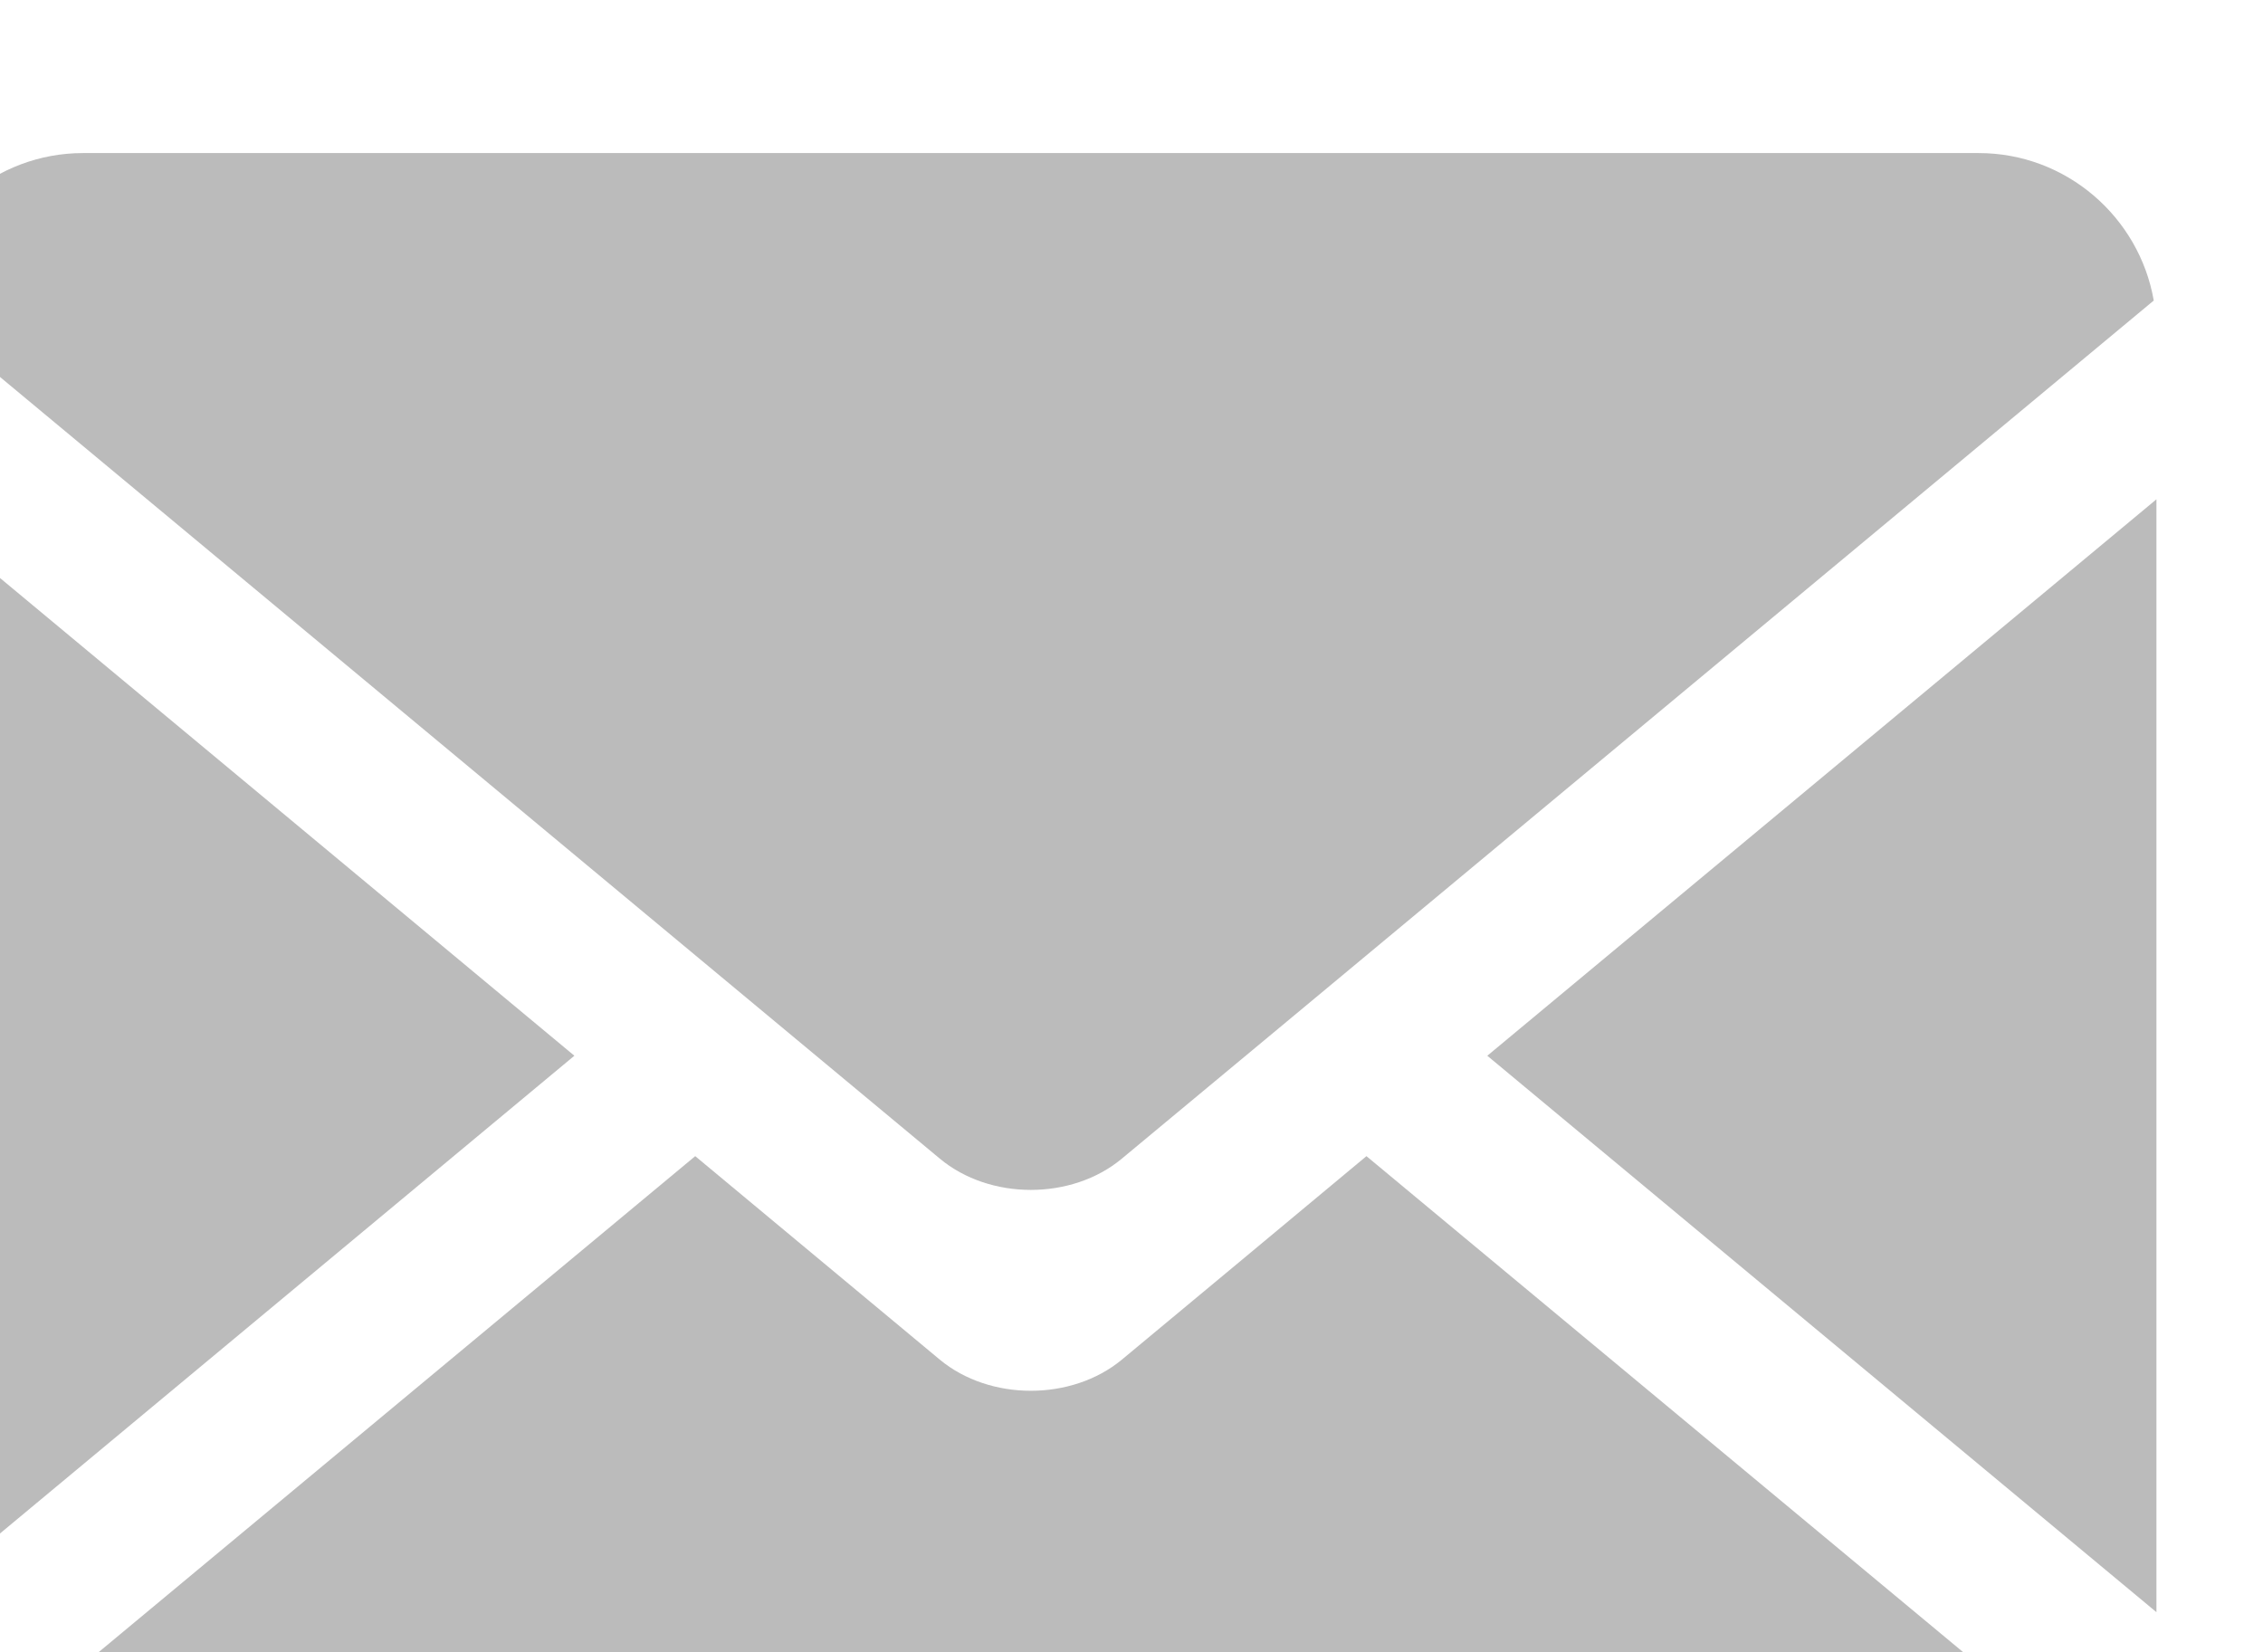 <?xml version="1.0" encoding="UTF-8" standalone="no"?>
<!-- Created with Inkscape (http://www.inkscape.org/) -->

<svg
   xmlns:dc="http://purl.org/dc/elements/1.1/"
   xmlns:cc="http://creativecommons.org/ns#"
   xmlns:rdf="http://www.w3.org/1999/02/22-rdf-syntax-ns#"
   xmlns:svg="http://www.w3.org/2000/svg"
   xmlns="http://www.w3.org/2000/svg"
   xmlns:sodipodi="http://sodipodi.sourceforge.net/DTD/sodipodi-0.dtd"
   xmlns:inkscape="http://www.inkscape.org/namespaces/inkscape"
   width="100mm"
   height="73mm"
   viewBox="0 0 100 73"
   version="1.1"
   id="svg4274"
   inkscape:version="0.92.2 (unknown)"
   sodipodi:docname="envelope.svg">
  <defs
     id="defs4268" />
  <sodipodi:namedview
     id="base"
     pagecolor="#ffffff"
     bordercolor="#666666"
     borderopacity="1.0"
     inkscape:pageopacity="0.0"
     inkscape:pageshadow="2"
     inkscape:zoom="0.35"
     inkscape:cx="-147.14286"
     inkscape:cy="560"
     inkscape:document-units="mm"
     inkscape:current-layer="layer1"
     showgrid="false"
     inkscape:window-width="1863"
     inkscape:window-height="1059"
     inkscape:window-x="57"
     inkscape:window-y="21"
     inkscape:window-maximized="1" />
  <g
     inkscape:label="Layer 1"
     inkscape:groupmode="layer"
     id="layer1"
     transform="translate(0,-224)">
    <g
       transform="matrix(0.09,0,0,-0.09,-791.172,1526.791)"
       id="g4239"
       style="stroke-width:0.532;fill:#bbbbbb;fill-opacity:1">
      <path
         d="m 8744.35,14230.3 v -546.4 l 328.46,273.2 -328.46,273.2"
         style="fill:#bbbbbb;fill-opacity:1;fill-rule:nonzero;stroke:none;stroke-width:0.532"
         id="path1630"
         inkscape:connector-curvature="0" />
      <path
         d="m 9762.3,14400.3 h -930.74 c -42.91,0 -78.85,-31.4 -85.89,-72.4 l 434.16,-361.1 72.39,-60.2 c 24.58,-20.5 64.84,-20.5 89.42,0 l 76.06,63.2 430.57,358.1 c -7.12,41 -42.99,72.4 -85.97,72.4"
         style="fill:#bbbbbb;fill-opacity:1;fill-rule:nonzero;stroke:none;stroke-width:0.532"
         id="path1632"
         inkscape:connector-curvature="0" />
      <path
         d="m 9849.59,13683.9 v 546.4 l -328.54,-273.2 328.54,-273.2"
         style="fill:#bbbbbb;fill-opacity:1;fill-rule:nonzero;stroke:none;stroke-width:0.532"
         id="path1634"
         inkscape:connector-curvature="0" />
      <path
         d="m 9400.46,13856.8 -58.82,-48.9 c -24.58,-20.4 -64.84,-20.4 -89.42,0 l -75.84,63.1 -44.23,36.8 -354.94,-295.1 c 14.89,-12 33.81,-19.3 54.35,-19.3 h 930.74 c 20.54,0 39.46,7.3 54.42,19.3 l -355.01,295.1 -61.25,-51"
         style="fill:#bbbbbb;fill-opacity:1;fill-rule:nonzero;stroke:none;stroke-width:0.532"
         id="path1636"
         inkscape:connector-curvature="0" />
    </g>
  </g>
</svg>
